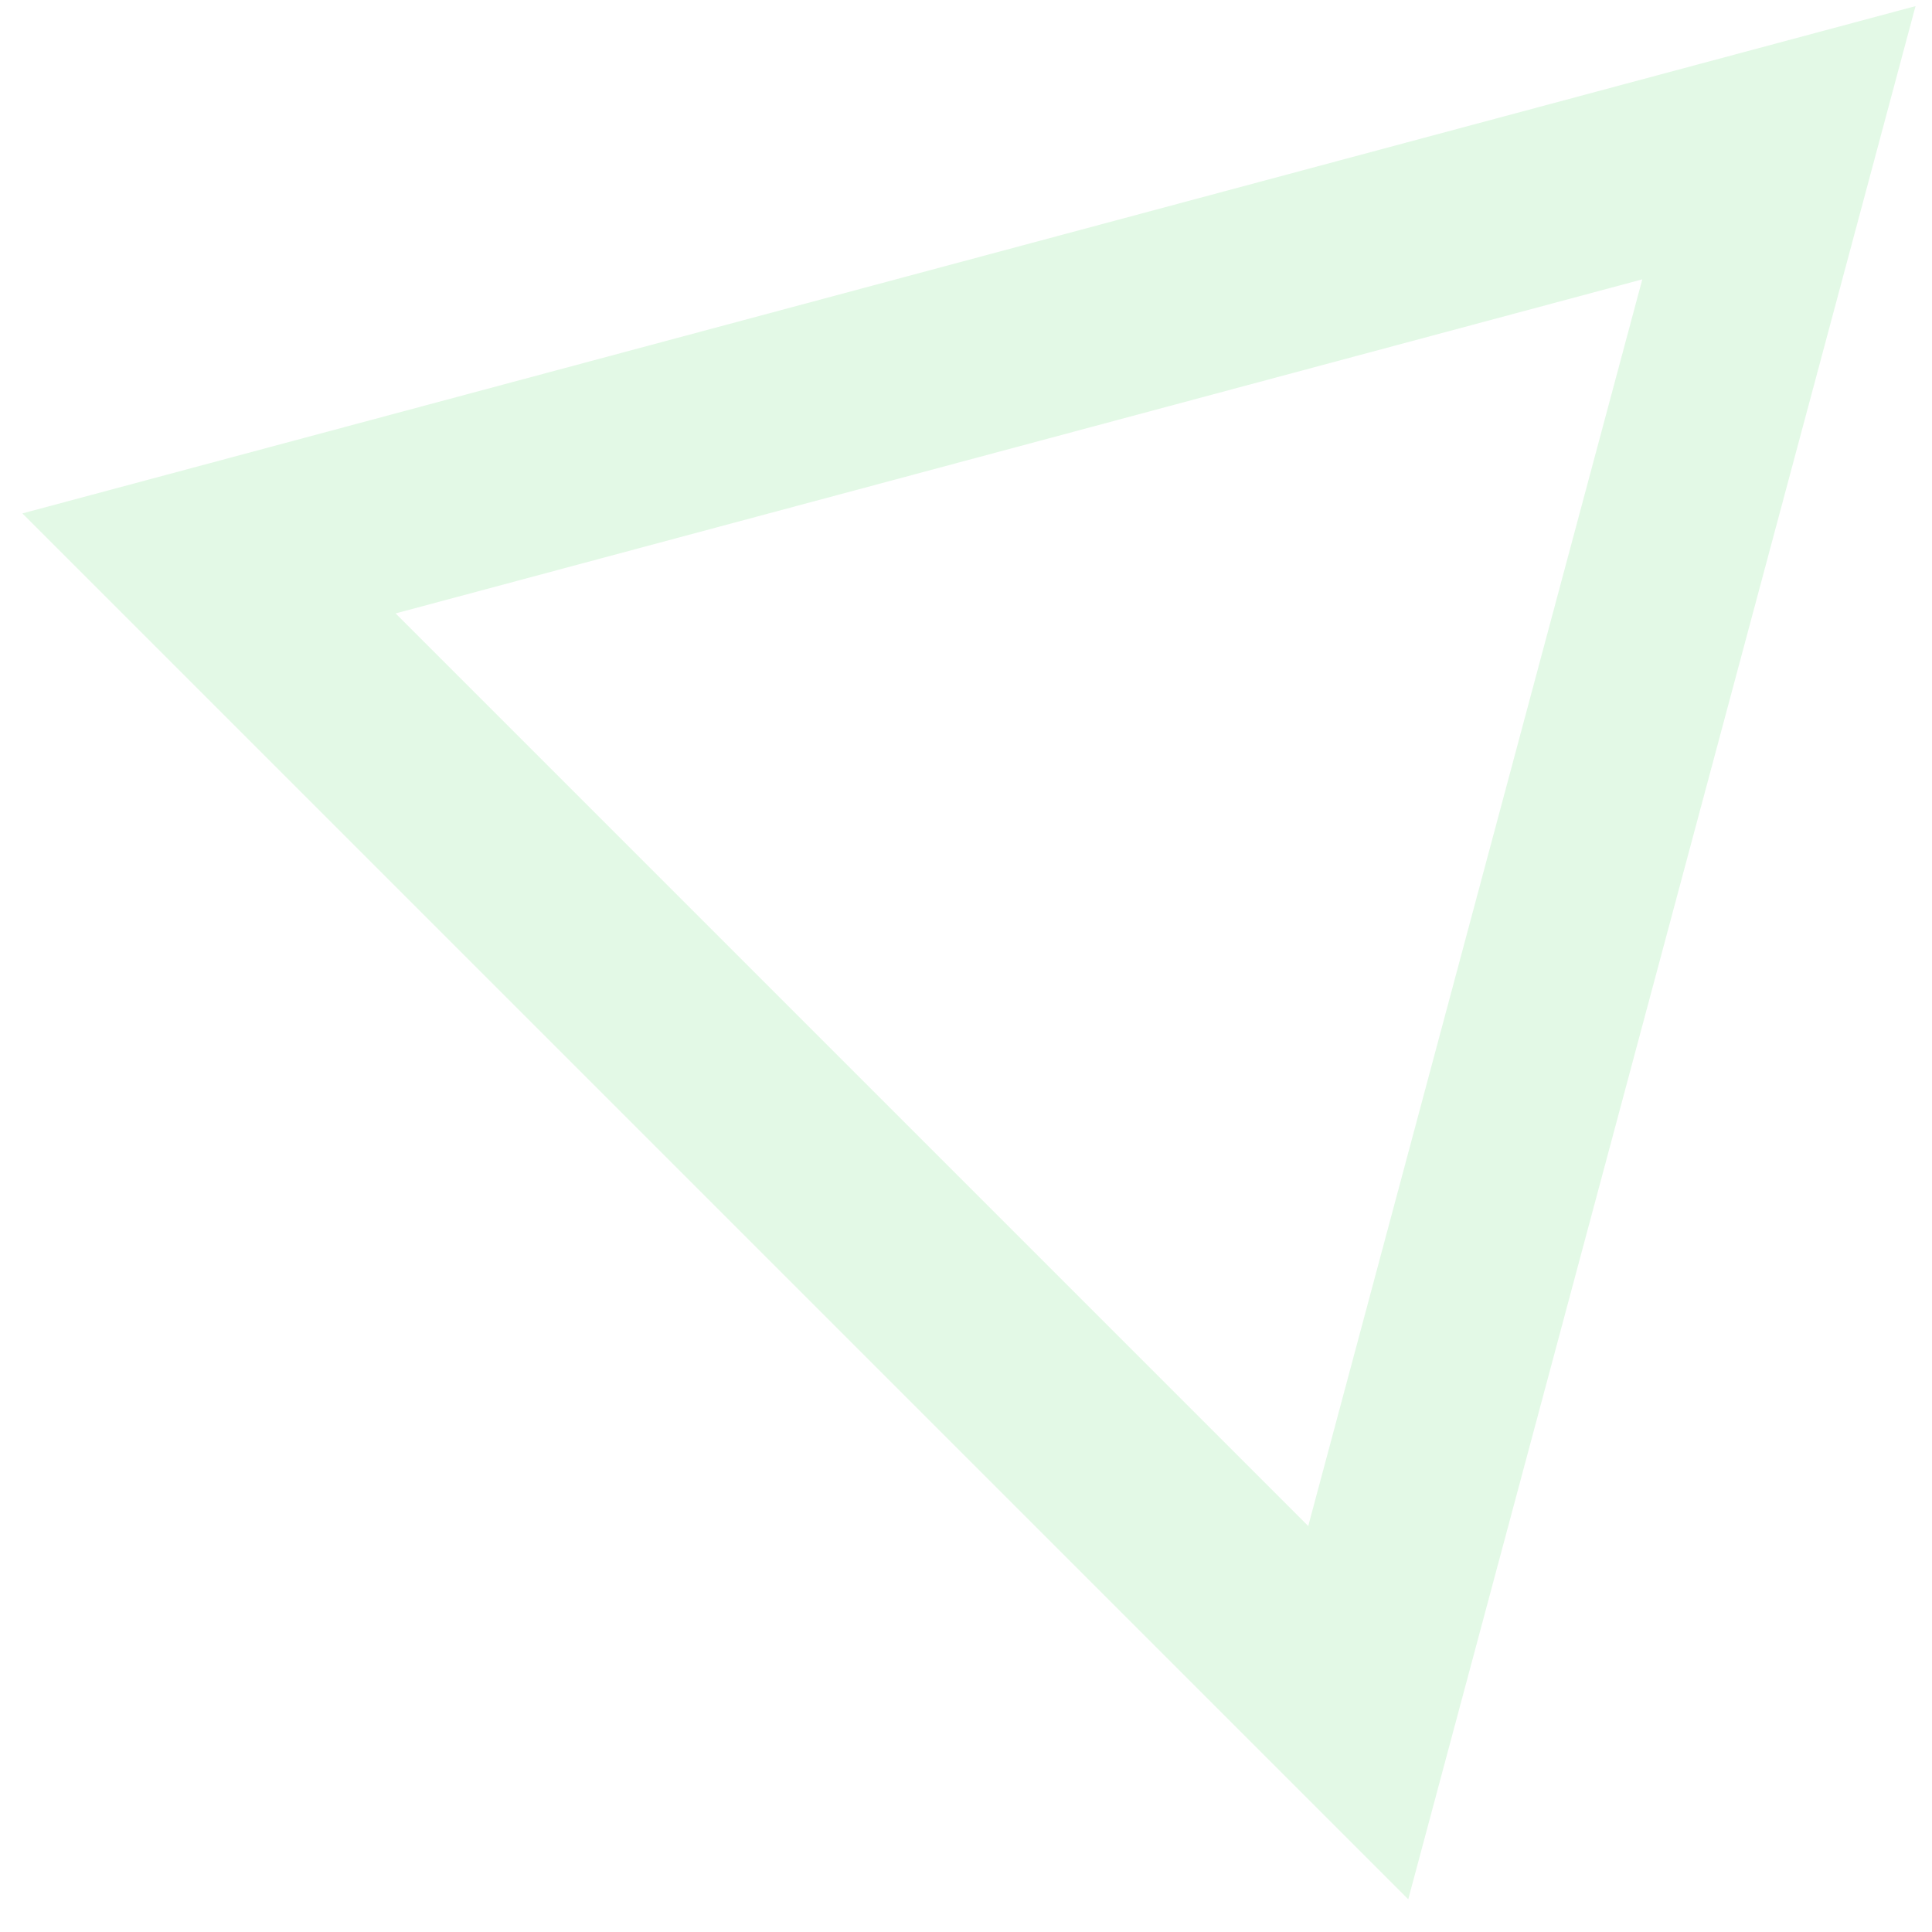 <svg width="50" height="50" viewBox="0 0 50 50" fill="none" xmlns="http://www.w3.org/2000/svg">
<path id="Ornament 44" d="M35.151 44.323L5.409 14.581L46.038 3.694L35.151 44.323Z" stroke="#11CF30" stroke-opacity="0.12" stroke-width="5"/>
</svg>
